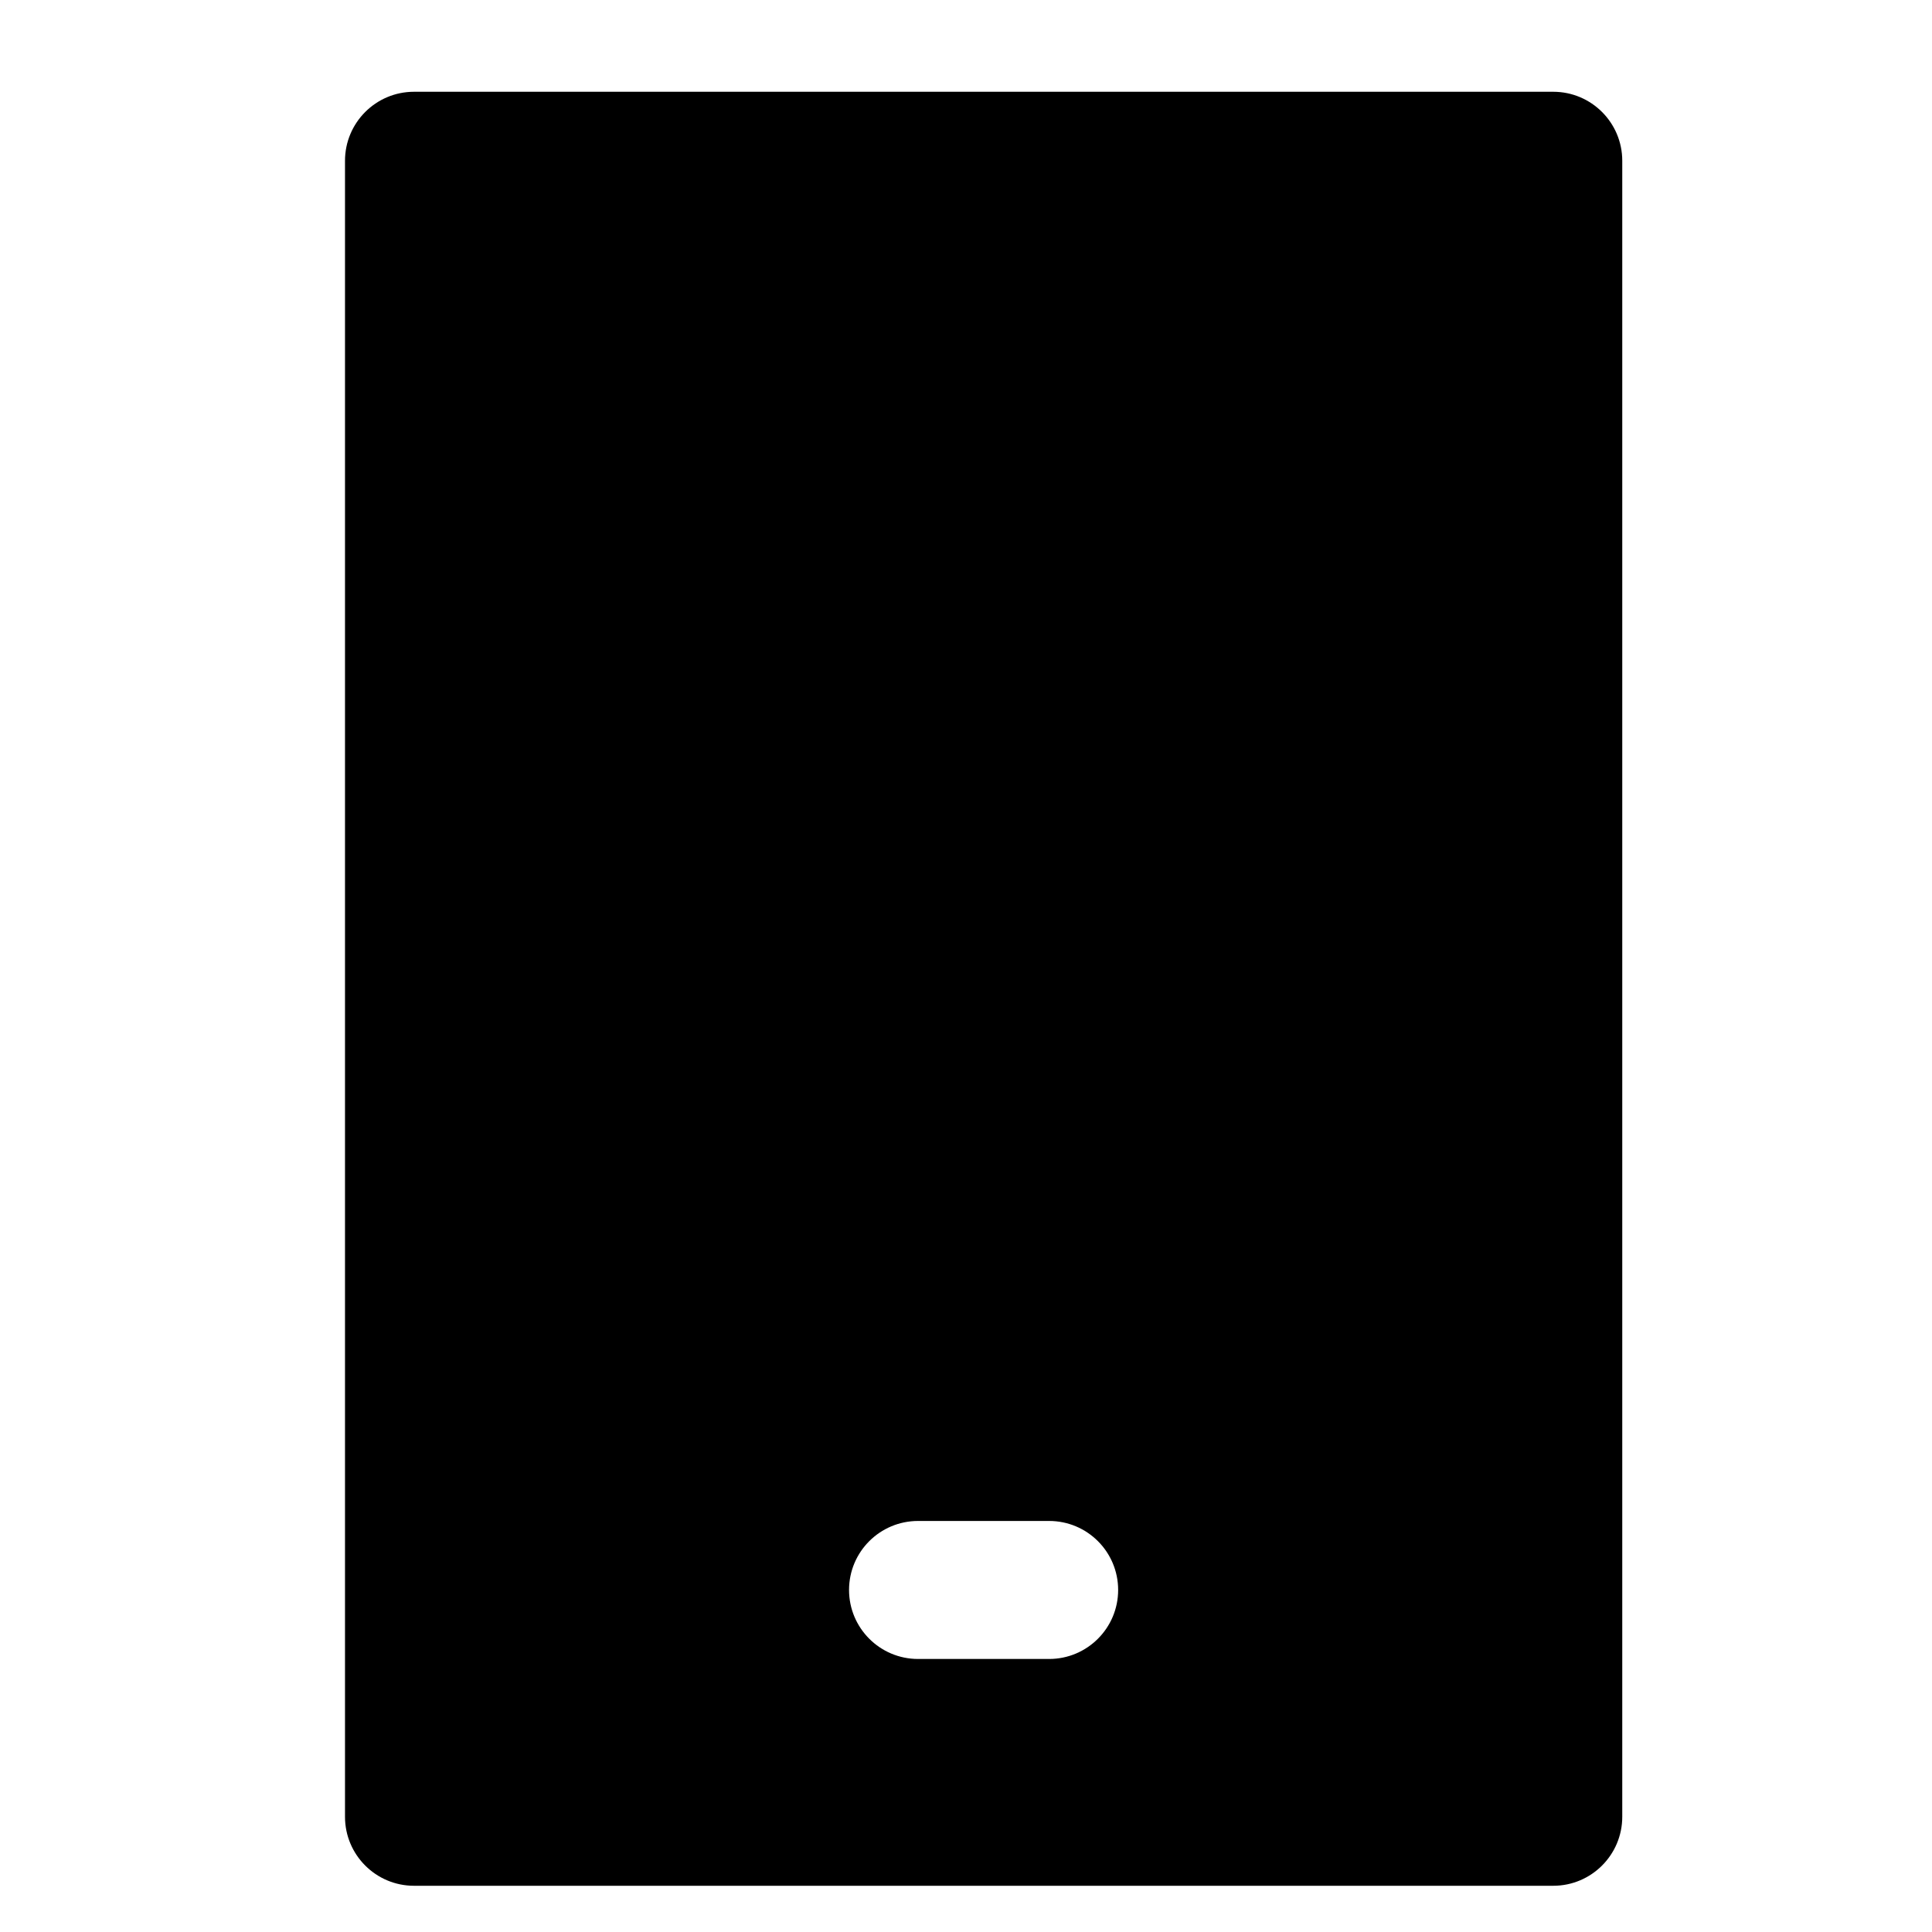 <svg width="28" height="28" viewBox="0 0 28 28" fill="none" xmlns="http://www.w3.org/2000/svg">
<path fill-rule="evenodd" clip-rule="evenodd" d="M5 2.33C5 1.778 5.448 1.33 6 1.33H22.511C23.063 1.33 23.511 1.778 23.511 2.33V26.33C23.511 26.882 23.063 27.33 22.511 27.33H6C5.448 27.33 5 26.882 5 26.33V2.33ZM13.305 22.043C12.753 22.043 12.305 22.49 12.305 23.043C12.305 23.595 12.753 24.043 13.305 24.043H15.205C15.757 24.043 16.205 23.595 16.205 23.043C16.205 22.49 15.757 22.043 15.205 22.043H13.305Z" fill="black"/>
</svg>
